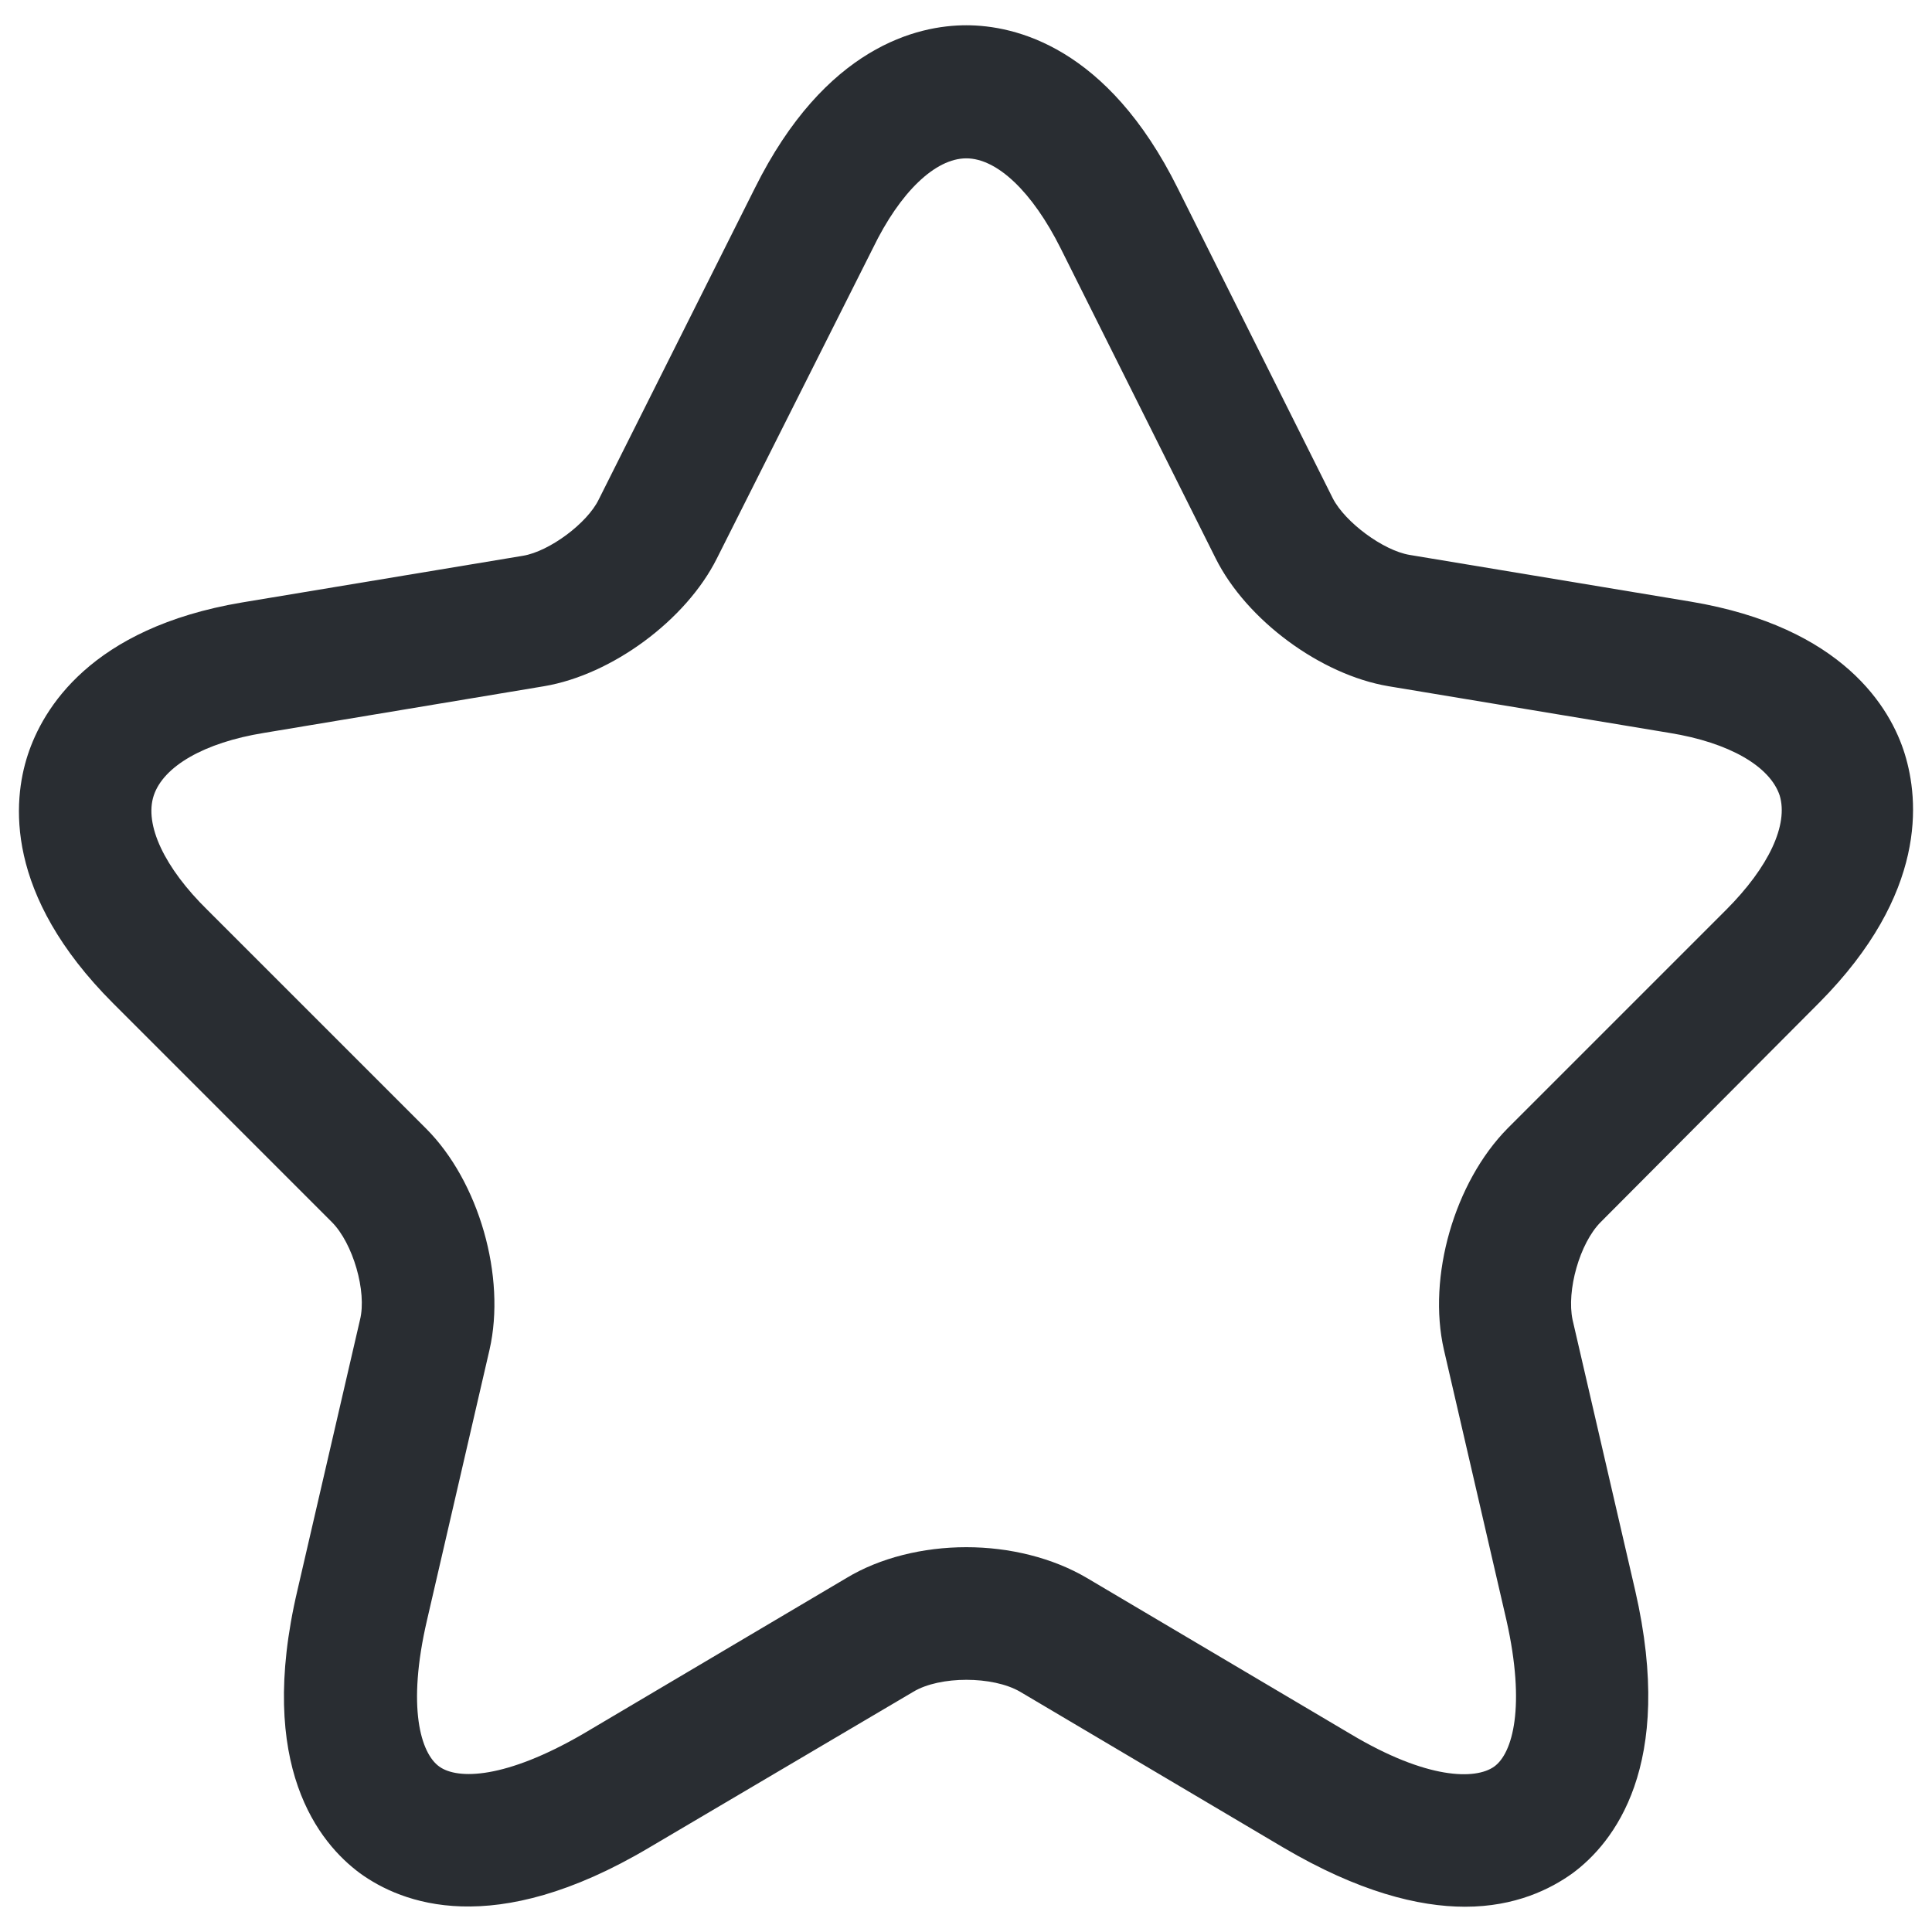 <svg width="51" height="51" viewBox="0 0 51 51" fill="none" xmlns="http://www.w3.org/2000/svg">
<g id="&#208;&#151;&#208;&#178;&#208;&#181;&#208;&#183;&#208;&#180;&#208;&#176; &#208;&#190;&#209;&#134;&#208;&#181;&#208;&#189;&#208;&#186;&#208;&#184;">
<path id="Vector" d="M38.674 50.333C37.441 50.333 35.859 49.937 33.882 48.774L26.927 44.657C26.205 44.238 24.81 44.238 24.112 44.657L17.133 48.774C13.015 51.217 10.596 50.24 9.503 49.449C8.433 48.658 6.758 46.634 7.851 41.981L9.503 34.84C9.689 34.095 9.317 32.816 8.758 32.258L2.989 26.488C0.105 23.604 0.337 21.138 0.733 19.928C1.128 18.719 2.385 16.579 6.386 15.904L13.806 14.671C14.504 14.555 15.505 13.81 15.807 13.182L19.924 4.971C21.785 1.225 24.228 0.667 25.508 0.667C26.787 0.667 29.23 1.225 31.09 4.971L35.185 13.159C35.51 13.787 36.511 14.531 37.209 14.648L44.629 15.881C48.654 16.555 49.91 18.695 50.282 19.905C50.654 21.115 50.887 23.581 48.026 26.465L42.257 32.258C41.698 32.816 41.349 34.072 41.512 34.84L43.164 41.981C44.234 46.634 42.582 48.658 41.512 49.449C40.931 49.867 40 50.333 38.674 50.333ZM25.508 40.842C26.647 40.842 27.787 41.121 28.694 41.656L35.65 45.773C37.674 46.983 38.953 46.983 39.442 46.634C39.93 46.285 40.279 45.052 39.767 42.772L38.116 35.631C37.674 33.7 38.395 31.211 39.791 29.792L45.56 24.023C46.7 22.883 47.211 21.766 46.979 20.998C46.723 20.231 45.653 19.603 44.071 19.347L36.65 18.114C34.859 17.811 32.905 16.369 32.091 14.741L27.997 6.552C27.252 5.064 26.322 4.18 25.508 4.18C24.693 4.18 23.763 5.064 23.042 6.552L18.924 14.741C18.11 16.369 16.156 17.811 14.365 18.114L6.967 19.347C5.385 19.603 4.315 20.231 4.059 20.998C3.804 21.766 4.339 22.906 5.478 24.023L11.248 29.792C12.643 31.188 13.364 33.7 12.922 35.631L11.271 42.772C10.736 45.075 11.108 46.285 11.597 46.634C12.085 46.983 13.341 46.96 15.388 45.773L22.344 41.656C23.228 41.121 24.368 40.842 25.508 40.842Z" fill="#292D32"/>
</g>
</svg>
